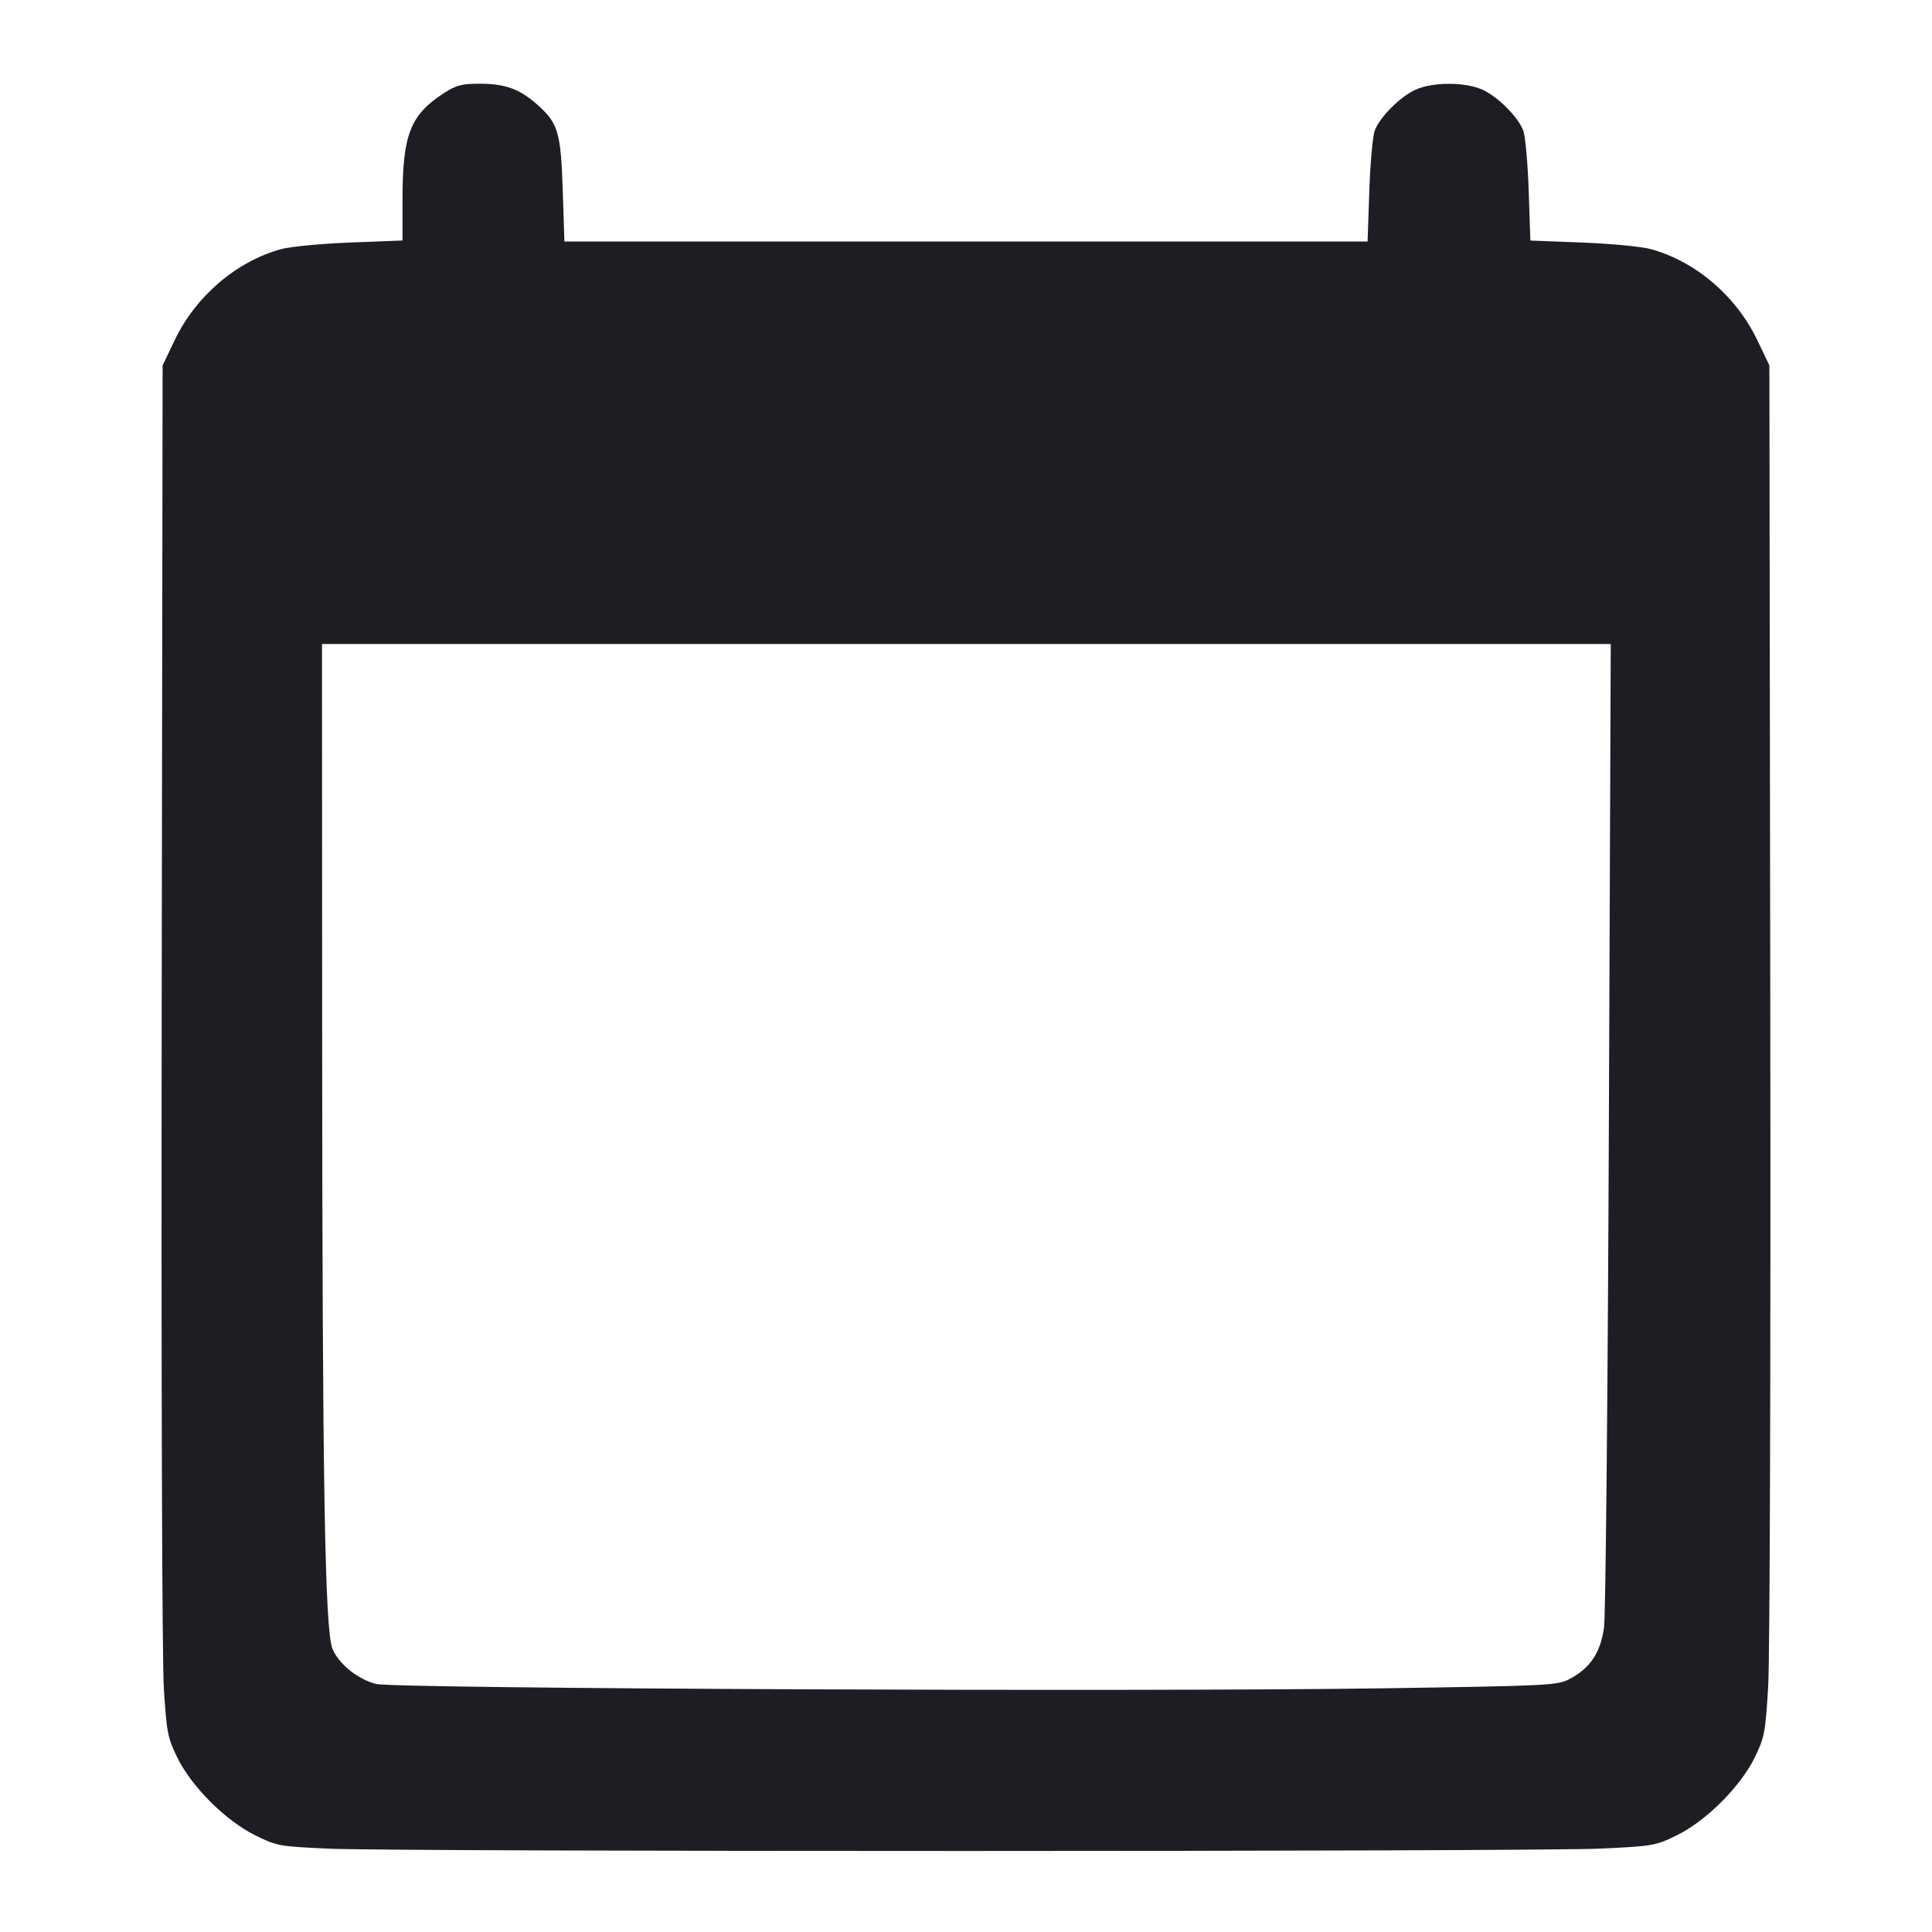 <svg viewBox="0 0 2400 2400" fill="none" xmlns="http://www.w3.org/2000/svg"><path d="M551.783 115.462 C 509.562 142.676,500.000 167.192,500.000 248.227 L 500.000 298.772 435.000 301.274 C 399.250 302.650,360.763 306.307,349.474 309.401 C 293.596 324.714,243.129 367.863,216.935 422.721 L 202.000 454.000 200.884 1246.000 C 200.229 1710.289,201.325 2062.579,203.533 2097.402 C 207.020 2152.421,208.259 2158.767,220.317 2183.402 C 238.080 2219.690,280.742 2262.131,317.593 2280.173 C 344.320 2293.258,347.210 2293.771,409.593 2296.511 C 498.408 2300.412,1906.202 2300.303,1988.874 2296.389 C 2053.486 2293.330,2056.665 2292.774,2082.874 2279.943 C 2119.272 2262.124,2162.026 2219.473,2179.717 2183.332 C 2191.926 2158.392,2193.011 2152.693,2196.479 2095.332 C 2198.604 2060.171,2199.720 1696.904,2199.093 1244.000 L 2198.000 454.000 2183.065 422.721 C 2156.871 367.863,2106.404 324.714,2050.526 309.401 C 2039.237 306.307,2000.997 302.659,1965.548 301.293 L 1901.097 298.811 1898.977 236.406 C 1897.811 202.083,1894.757 168.600,1892.190 162.000 C 1885.658 145.203,1860.988 120.435,1842.000 111.611 C 1820.519 101.628,1779.481 101.628,1758.000 111.611 C 1739.012 120.435,1714.342 145.203,1707.810 162.000 C 1705.243 168.600,1702.181 202.350,1701.004 237.000 L 1698.865 300.000 1200.000 300.000 L 701.135 300.000 699.085 237.000 C 696.743 165.002,693.411 153.388,668.701 131.091 C 646.237 110.821,628.007 104.000,596.295 104.000 C 573.679 104.000,566.830 105.764,551.783 115.462 M1998.591 1397.000 C 1997.302 1725.350,1994.613 2006.267,1992.614 2021.259 C 1988.405 2052.827,1975.521 2072.219,1949.787 2085.718 C 1934.641 2093.664,1925.309 2094.132,1720.000 2097.253 C 1420.078 2101.811,490.730 2097.810,467.093 2091.858 C 444.557 2086.183,420.907 2067.134,413.014 2048.299 C 403.558 2025.735,400.416 1840.075,400.196 1291.000 L 400.000 800.000 1200.467 800.000 L 2000.933 800.000 1998.591 1397.000 " fill="#1D1E23" stroke="none" fill-rule="evenodd"/></svg>